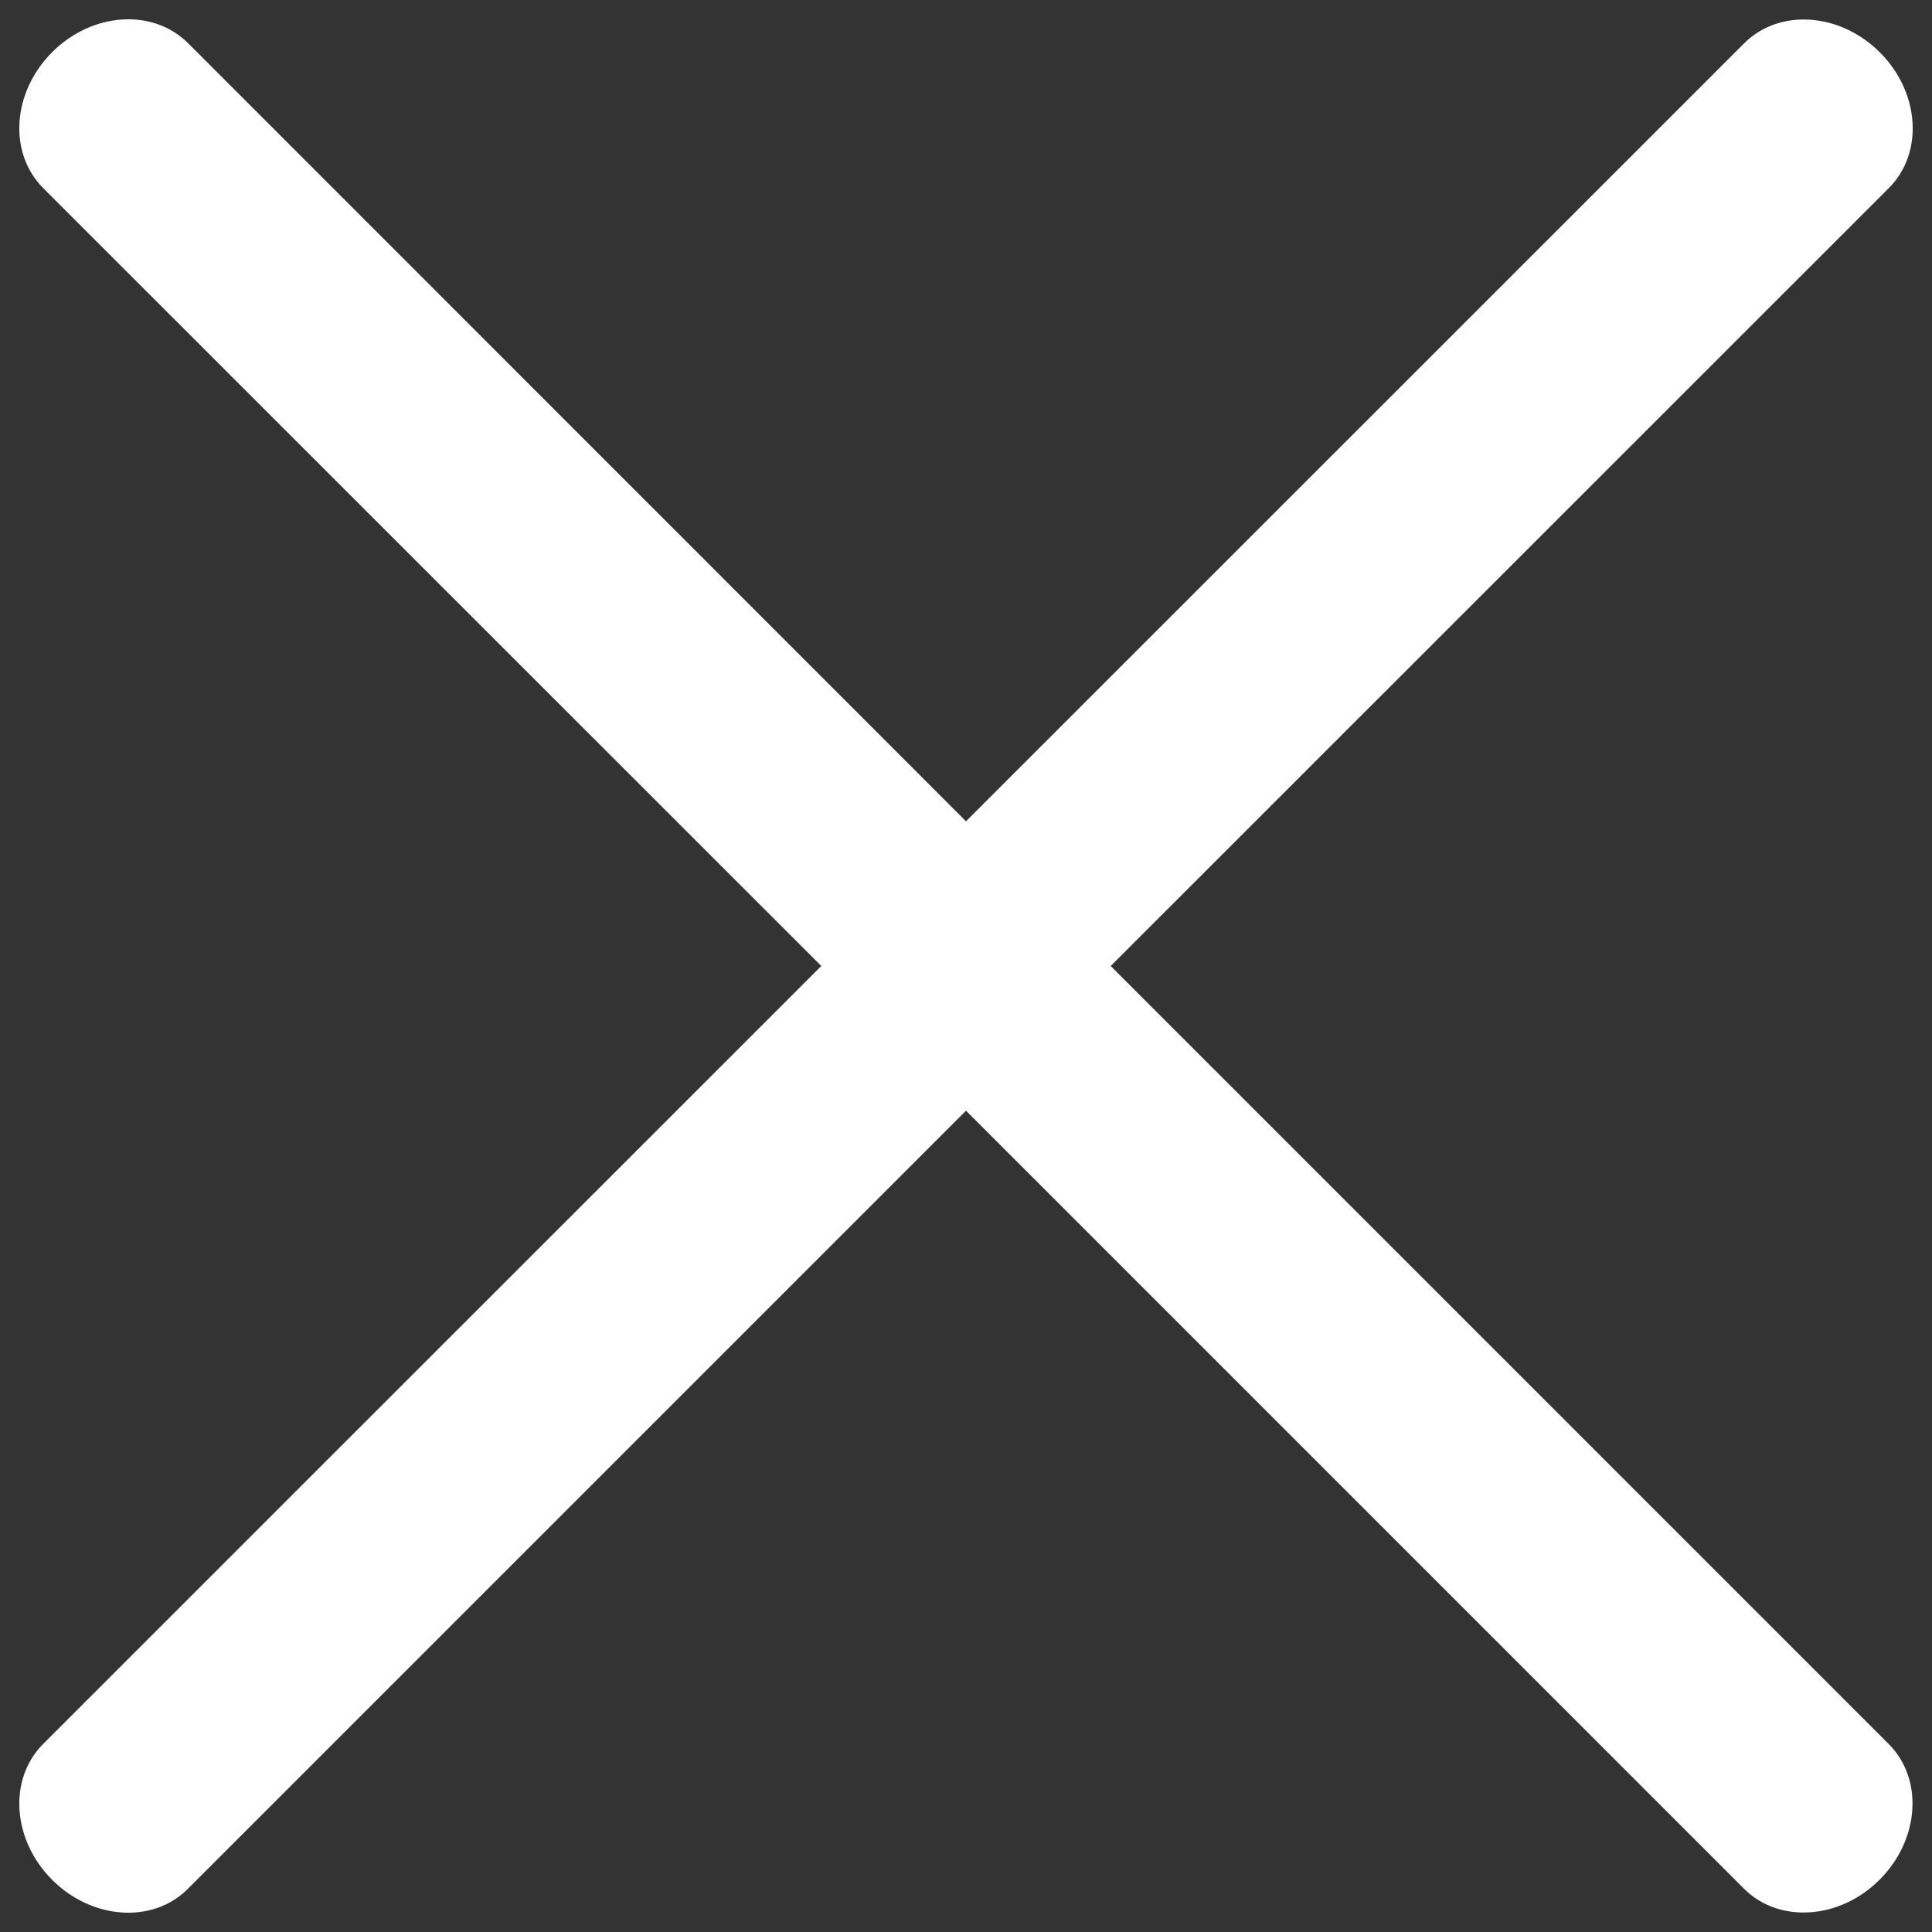 <svg xmlns="http://www.w3.org/2000/svg" viewBox="0 0 1000 1000" fill="#fff">
<rect x="0" y="0" width="1000" height="1000" fill="#333333" stroke="none"/>
<path d="M574.9,500L977.7,97.3c18.1-18.1,16-49.6-4.7-70.2c-20.7-20.7-52.1-22.8-70.2-4.7L500,425.1L97.3,22.3C79.1,4.2,47.7,6.3,27,27C6.3,47.7,4.2,79.1,22.3,97.3L425.1,500L22.3,902.7C4.2,920.9,6.3,952.3,27,973c20.7,20.7,52.1,22.8,70.2,4.7L500,574.9l402.7,402.7c18.1,18.1,49.6,16,70.2-4.7c20.7-20.7,22.8-52.1,4.7-70.2L574.9,500L574.9,500z"/>
</svg>